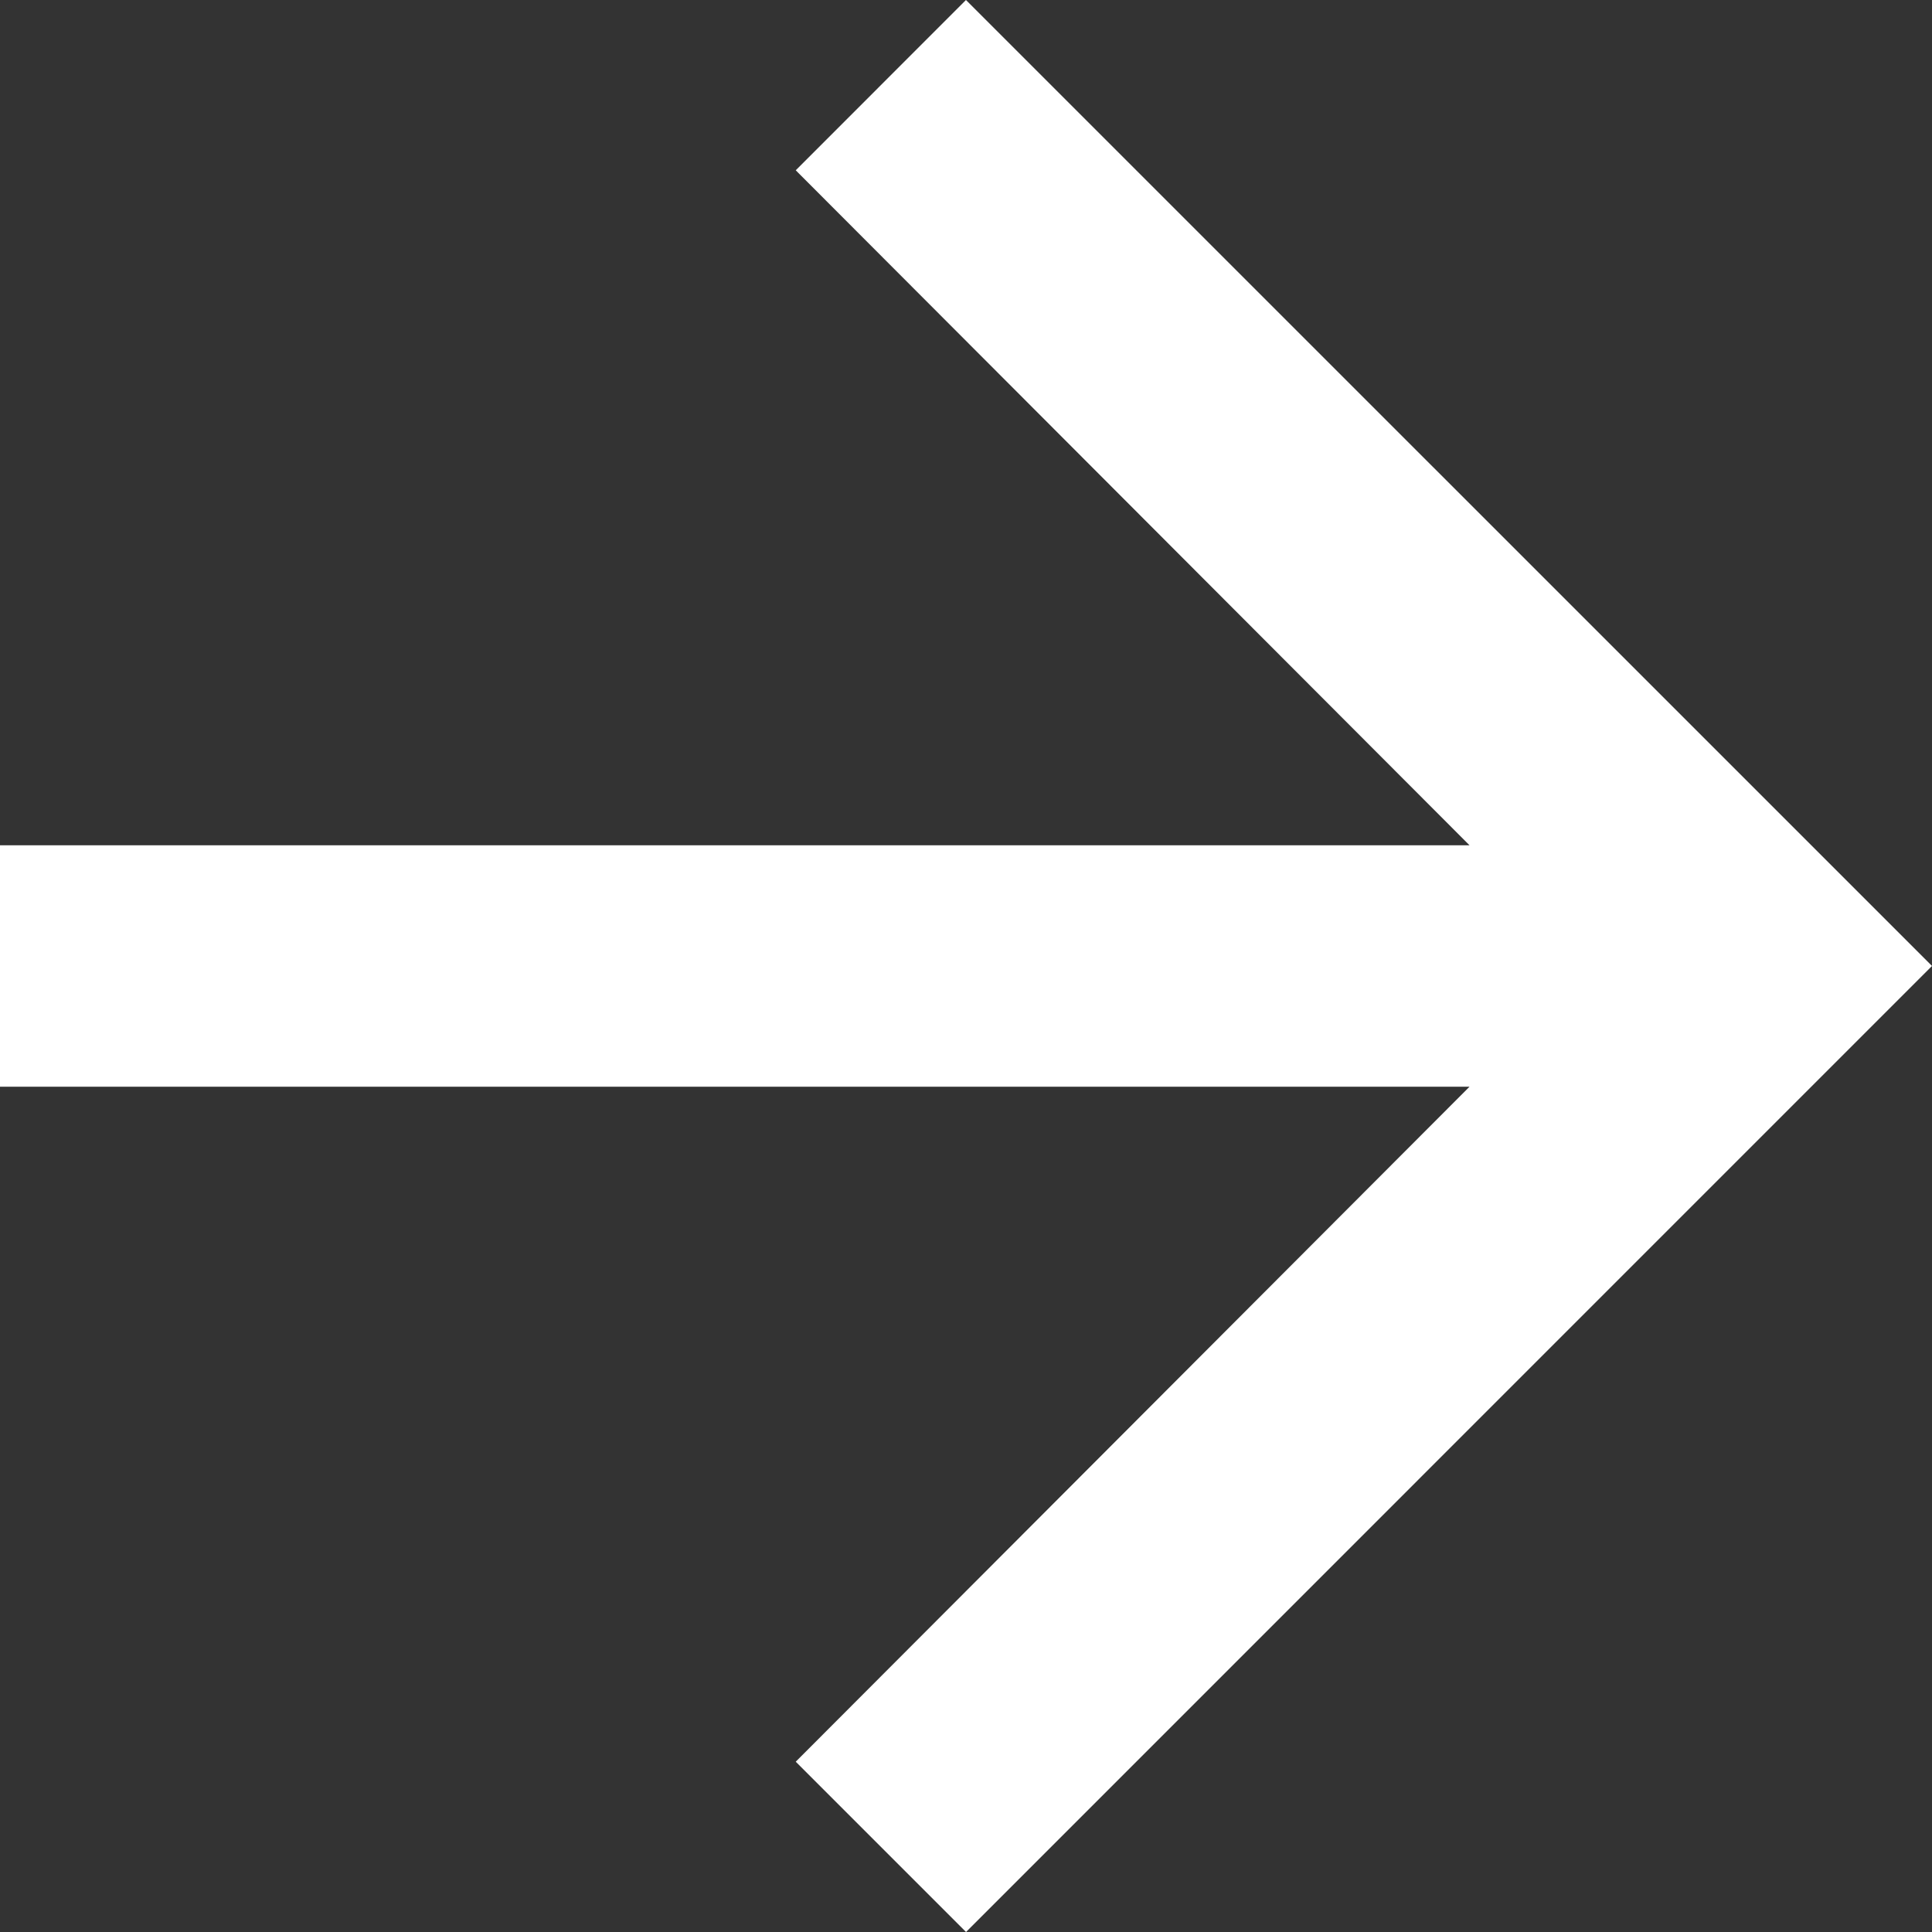 <svg xmlns="http://www.w3.org/2000/svg" width="20.523" height="20.523" viewBox="0 0 20.523 20.523">
  <rect x="0" y="0" width="20.523" height="20.523" fill="#333333" stroke="none"/>
  <path id="ic_arrow_forward_24px" d="M14.261,4,12.453,5.809l7.157,7.17H4v2.565H19.61l-7.157,7.17,1.809,1.809L24.523,14.261Z" transform="translate(-4 -4)" fill="#fff"/>
</svg>
